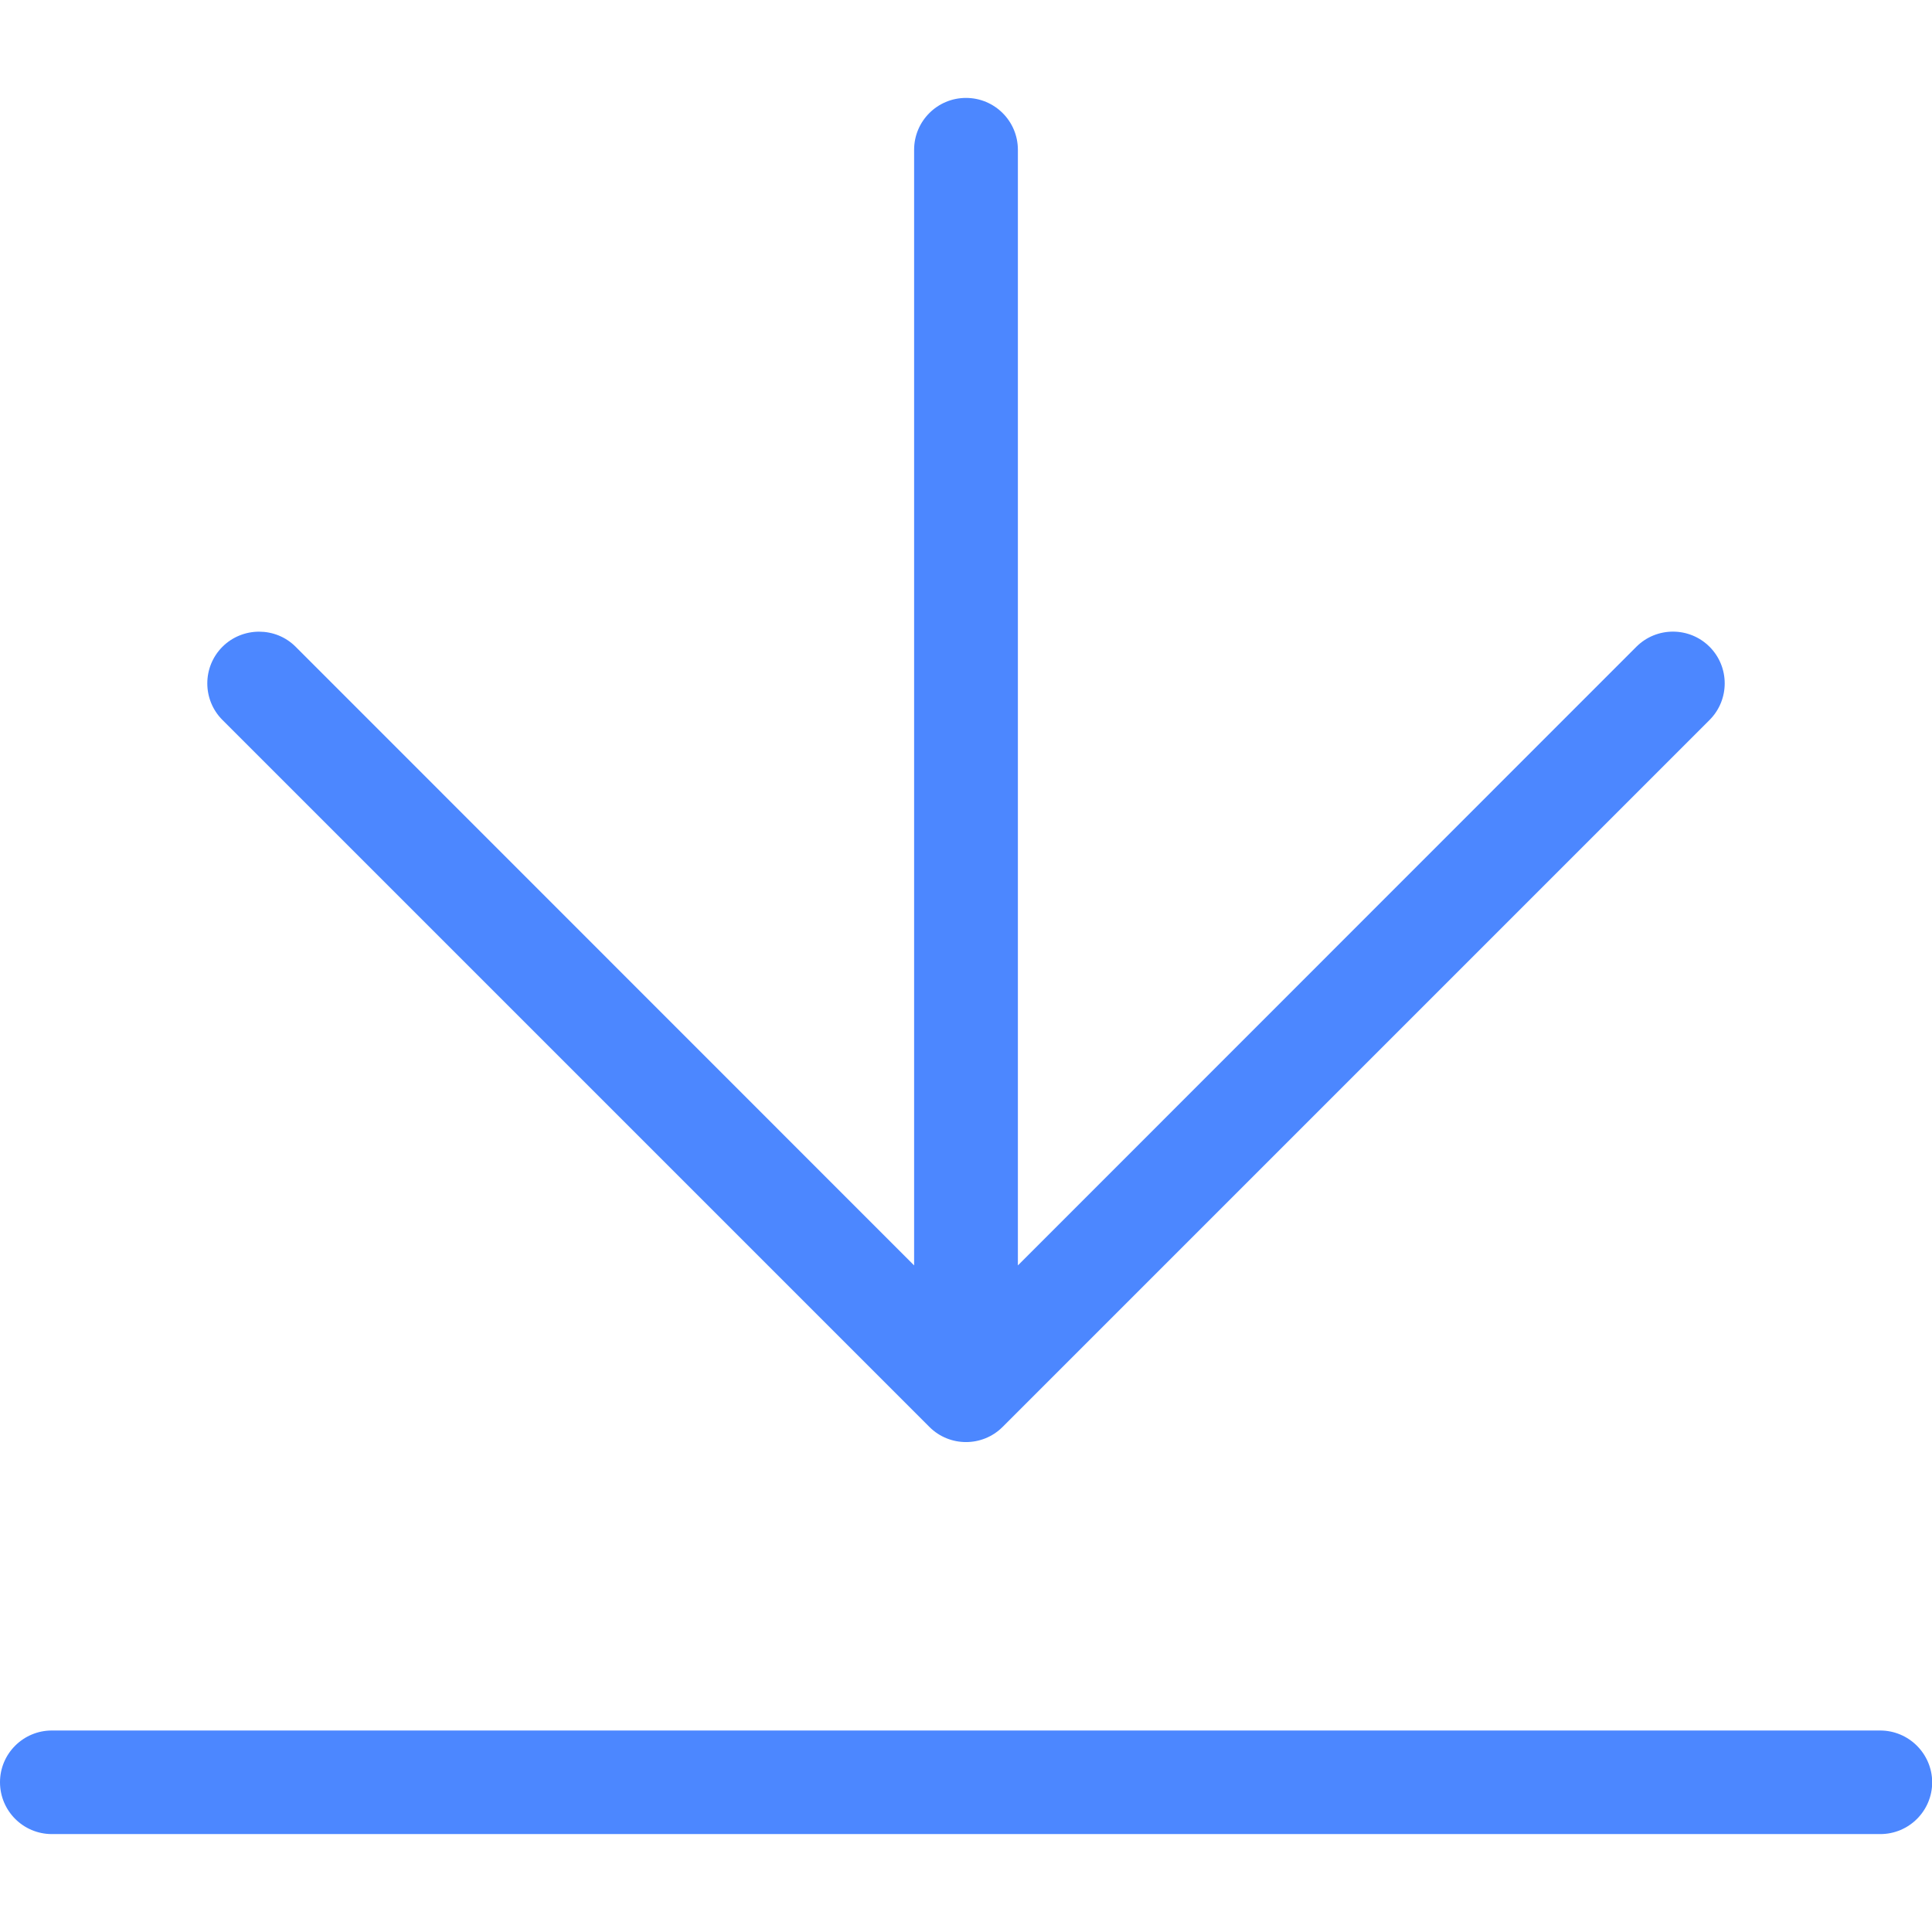 <?xml version="1.0" standalone="no"?><!DOCTYPE svg PUBLIC "-//W3C//DTD SVG 1.1//EN" "http://www.w3.org/Graphics/SVG/1.1/DTD/svg11.dtd"><svg t="1540802794923" class="icon" style="" viewBox="0 0 1024 1024" version="1.1" xmlns="http://www.w3.org/2000/svg" p-id="1229" xmlns:xlink="http://www.w3.org/1999/xlink" width="16" height="16"><defs><style type="text/css"></style></defs><path d="M867.3 342.8L539.5 670.7V79.4c0-15.2-12.3-27.5-27.5-27.5s-27.5 12.3-27.5 27.5v591.3L156.7 342.8c-5.4-5.4-12.4-8-19.4-8-7 0-14.1 2.7-19.4 8-10.7 10.7-10.7 28.1 0 38.8l374.7 374.7c10.7 10.7 28.1 10.7 38.8 0l374.7-374.7c10.7-10.7 10.7-28.1 0-38.8-10.7-10.7-28.1-10.7-38.8 0z m129.2 574.4h-969C12.3 917.2 0 929.5 0 944.6c0 15.2 12.3 27.5 27.5 27.5h969.1c15.2 0 27.5-12.3 27.5-27.5-0.1-15.1-12.4-27.4-27.6-27.4z" fill="#4C87FF" p-id="1230"></path></svg>